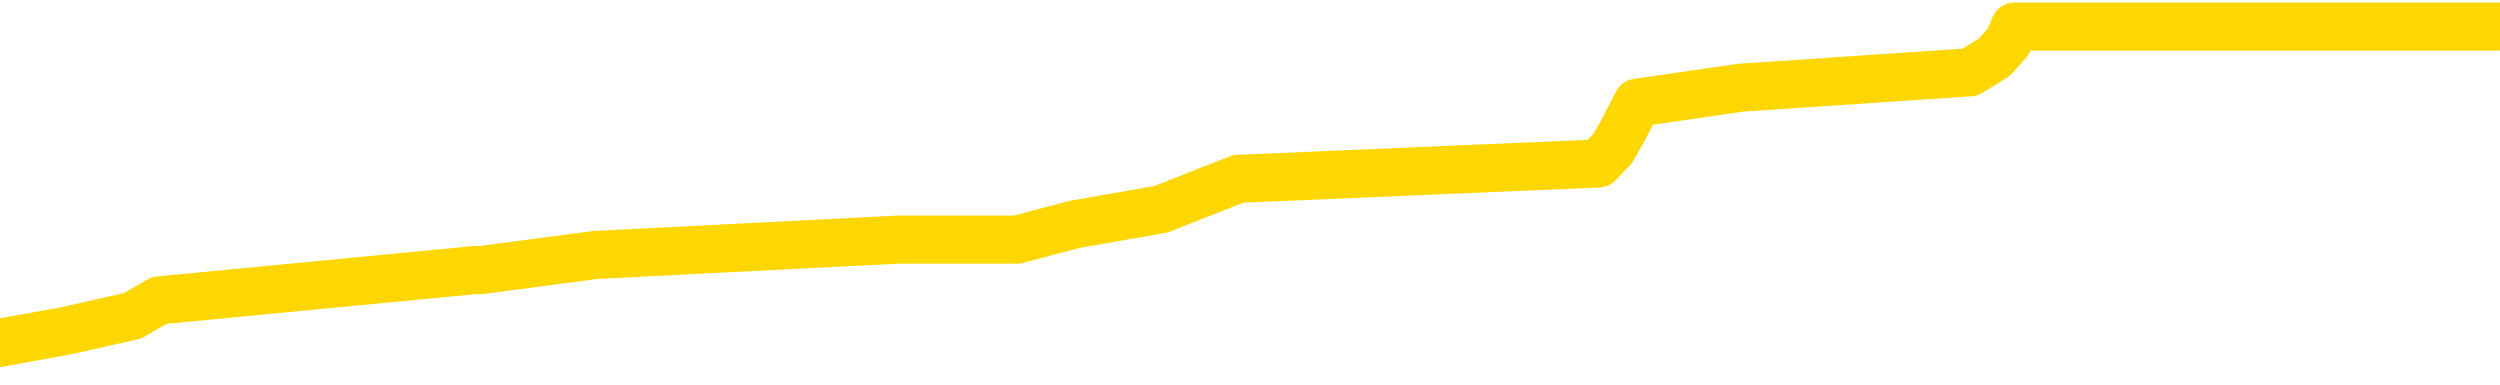 <svg xmlns="http://www.w3.org/2000/svg" version="1.1" viewBox="0 0 6500 1000">
	<path fill="none" stroke="gold" stroke-width="125" stroke-linecap="round" stroke-linejoin="round" d="M0 62742  L-433839 62742 L-433654 62703 L-433164 62624 L-432871 62584 L-432559 62505 L-432325 62466 L-432271 62387 L-432212 62308 L-432059 62268 L-432019 62189 L-431886 62149 L-431593 62110 L-431053 62110 L-430442 62070 L-430395 62070 L-429754 62031 L-429721 62031 L-429196 62031 L-429063 61991 L-428673 61912 L-428345 61833 L-428227 61754 L-428016 61675 L-427299 61675 L-426729 61635 L-426622 61635 L-426448 61596 L-426226 61517 L-425825 61477 L-425799 61398 L-424871 61319 L-424783 61240 L-424701 61161 L-424631 61082 L-424334 61042 L-424182 60963 L-422292 61003 L-422191 61003 L-421929 61003 L-421635 61042 L-421494 60963 L-421245 60963 L-421209 60924 L-421051 60884 L-420587 60805 L-420334 60765 L-420122 60686 L-419871 60647 L-419522 60607 L-418594 60528 L-418501 60449 L-418090 60410 L-416919 60330 L-415730 60291 L-415638 60212 L-415610 60133 L-415344 60054 L-415045 59975 L-414917 59896 L-414879 59816 L-414065 59816 L-413681 59856 L-412620 59896 L-412559 59896 L-412294 60686 L-411822 61438 L-411630 62189 L-411366 62940 L-411030 62901 L-410894 62861 L-410439 62822 L-409695 62782 L-409678 62742 L-409512 62663 L-409444 62663 L-408928 62624 L-407900 62624 L-407703 62584 L-407215 62545 L-406853 62505 L-406444 62505 L-406059 62545 L-404355 62545 L-404257 62545 L-404185 62545 L-404124 62545 L-403939 62505 L-403603 62505 L-402962 62466 L-402886 62426 L-402824 62426 L-402638 62387 L-402558 62387 L-402381 62347 L-402362 62308 L-402132 62308 L-401744 62268 L-400855 62268 L-400816 62228 L-400728 62189 L-400700 62110 L-399692 62070 L-399542 61991 L-399518 61952 L-399385 61912 L-399346 61873 L-398087 61833 L-398029 61833 L-397490 61793 L-397437 61793 L-397390 61793 L-396995 61754 L-396856 61714 L-396656 61675 L-396509 61675 L-396345 61675 L-396068 61714 L-395709 61714 L-395157 61675 L-394512 61635 L-394253 61556 L-394099 61517 L-393698 61477 L-393658 61438 L-393538 61398 L-393476 61438 L-393462 61438 L-393368 61438 L-393075 61398 L-392924 61240 L-392593 61161 L-392515 61082 L-392440 61042 L-392213 60924 L-392147 60844 L-391919 60765 L-391866 60686 L-391702 60647 L-390696 60607 L-390513 60568 L-389962 60528 L-389568 60449 L-389171 60410 L-388321 60330 L-388243 60291 L-387664 60251 L-387222 60251 L-386981 60212 L-386824 60212 L-386423 60133 L-386403 60133 L-385958 60093 L-385552 60054 L-385417 59975 L-385241 59896 L-385105 59816 L-384855 59737 L-383855 59698 L-383773 59658 L-383637 59619 L-383599 59579 L-382709 59540 L-382493 59500 L-382050 59461 L-381932 59421 L-381876 59381 L-381199 59381 L-381099 59342 L-381070 59342 L-379728 59302 L-379323 59263 L-379283 59223 L-378355 59184 L-378257 59144 L-378124 59105 L-377719 59065 L-377693 59026 L-377600 58986 L-377384 58947 L-376973 58867 L-375819 58788 L-375528 58709 L-375499 58630 L-374891 58591 L-374641 58512 L-374621 58472 L-373692 58432 L-373640 58353 L-373518 58314 L-373500 58235 L-373345 58195 L-373169 58116 L-373033 58077 L-372976 58037 L-372868 57998 L-372783 57958 L-372550 57918 L-372475 57879 L-372166 57839 L-372049 57800 L-371879 57760 L-371788 57721 L-371685 57721 L-371662 57681 L-371585 57681 L-371487 57602 L-371120 57563 L-371015 57523 L-370512 57483 L-370060 57444 L-370022 57404 L-369998 57365 L-369957 57325 L-369828 57286 L-369727 57246 L-369286 57207 L-369004 57167 L-368411 57128 L-368281 57088 L-368006 57009 L-367854 56969 L-367701 56930 L-367616 56851 L-367537 56811 L-367352 56772 L-367301 56772 L-367273 56732 L-367194 56693 L-367171 56653 L-366887 56574 L-366284 56495 L-365288 56455 L-364990 56416 L-364257 56376 L-364012 56337 L-363922 56297 L-363345 56258 L-362646 56218 L-361894 56179 L-361576 56139 L-361193 56060 L-361116 56020 L-360481 55981 L-360296 55941 L-360208 55941 L-360078 55941 L-359766 55902 L-359716 55862 L-359574 55823 L-359553 55783 L-358585 55744 L-358039 55704 L-357561 55704 L-357500 55704 L-357176 55704 L-357155 55665 L-357093 55665 L-356882 55625 L-356806 55586 L-356751 55546 L-356728 55506 L-356689 55467 L-356674 55427 L-355916 55388 L-355900 55348 L-355100 55309 L-354948 55269 L-354043 55230 L-353537 55190 L-353307 55111 L-353266 55111 L-353151 55071 L-352974 55032 L-352220 55071 L-352085 55032 L-351921 54992 L-351603 54953 L-351427 54874 L-350405 54795 L-350381 54716 L-350130 54676 L-349917 54597 L-349283 54557 L-349045 54478 L-349013 54399 L-348835 54320 L-348754 54241 L-348665 54202 L-348600 54122 L-348160 54043 L-348137 54004 L-347596 53964 L-347340 53925 L-346845 53885 L-345968 53846 L-345931 53806 L-345878 53767 L-345837 53727 L-345720 53688 L-345443 53648 L-345236 53569 L-345039 53490 L-345016 53411 L-344966 53332 L-344926 53292 L-344848 53253 L-344251 53173 L-344191 53134 L-344087 53094 L-343933 53055 L-343301 53015 L-342621 52976 L-342318 52897 L-341971 52857 L-341773 52818 L-341725 52739 L-341405 52699 L-340777 52659 L-340630 52620 L-340594 52580 L-340536 52541 L-340460 52462 L-340218 52462 L-340130 52422 L-340036 52383 L-339742 52343 L-339608 52304 L-339548 52264 L-339511 52185 L-339239 52185 L-338233 52145 L-338057 52106 L-338006 52106 L-337714 52066 L-337521 51987 L-337188 51948 L-336682 51908 L-336120 51829 L-336105 51750 L-336088 51710 L-335988 51631 L-335873 51552 L-335834 51473 L-335796 51434 L-335731 51434 L-335703 51394 L-335564 51434 L-335271 51434 L-335221 51434 L-335116 51434 L-334851 51394 L-334386 51355 L-334242 51355 L-334187 51275 L-334130 51236 L-333939 51196 L-333574 51157 L-333359 51157 L-333165 51157 L-333107 51157 L-333048 51078 L-332894 51038 L-332624 50999 L-332194 51196 L-332179 51196 L-332102 51157 L-332037 51117 L-331908 50841 L-331885 50801 L-331601 50761 L-331553 50722 L-331498 50682 L-331036 50643 L-330997 50643 L-330956 50603 L-330766 50564 L-330286 50524 L-329799 50485 L-329782 50445 L-329744 50406 L-329488 50366 L-329410 50287 L-329180 50247 L-329164 50168 L-328870 50089 L-328428 50050 L-327981 50010 L-327476 49971 L-327322 49931 L-327036 49892 L-326996 49812 L-326665 49773 L-326443 49733 L-325926 49654 L-325850 49615 L-325602 49536 L-325408 49457 L-325348 49417 L-324571 49378 L-324497 49378 L-324267 49338 L-324250 49338 L-324188 49298 L-323993 49259 L-323528 49259 L-323505 49219 L-323375 49219 L-322075 49219 L-322058 49219 L-321981 49180 L-321887 49180 L-321670 49180 L-321518 49140 L-321340 49180 L-321285 49219 L-320999 49259 L-320959 49259 L-320589 49259 L-320149 49259 L-319966 49259 L-319645 49219 L-319350 49219 L-318904 49140 L-318832 49101 L-318370 49022 L-317932 48982 L-317750 48943 L-316296 48863 L-316164 48824 L-315707 48745 L-315481 48705 L-315094 48626 L-314578 48547 L-313624 48468 L-312829 48389 L-312155 48349 L-311729 48270 L-311418 48231 L-311188 48112 L-310505 47994 L-310492 47875 L-310282 47717 L-310260 47677 L-310086 47598 L-309136 47559 L-308867 47480 L-308052 47440 L-307742 47361 L-307704 47321 L-307647 47242 L-307030 47203 L-306392 47124 L-304766 47084 L-304092 47045 L-303450 47045 L-303373 47045 L-303316 47045 L-303281 47045 L-303252 47005 L-303140 46926 L-303123 46886 L-303100 46847 L-302946 46807 L-302893 46728 L-302815 46689 L-302696 46649 L-302598 46610 L-302481 46570 L-302211 46491 L-301941 46451 L-301924 46372 L-301724 46333 L-301577 46254 L-301350 46214 L-301216 46175 L-300907 46135 L-300848 46096 L-300494 46017 L-300146 45977 L-300045 45937 L-299981 45858 L-299921 45819 L-299536 45740 L-299155 45700 L-299051 45661 L-298791 45621 L-298520 45542 L-298360 45502 L-298328 45463 L-298266 45423 L-298125 45384 L-297941 45344 L-297896 45305 L-297608 45305 L-297592 45265 L-297359 45265 L-297298 45226 L-297260 45226 L-296680 45186 L-296546 45147 L-296523 44988 L-296505 44712 L-296487 44395 L-296471 44079 L-296447 43763 L-296431 43525 L-296409 43249 L-296393 42972 L-296369 42814 L-296353 42655 L-296331 42537 L-296314 42458 L-296265 42339 L-296193 42221 L-296158 42023 L-296135 41865 L-296099 41706 L-296058 41548 L-296021 41469 L-296005 41311 L-295981 41192 L-295944 41113 L-295927 40995 L-295903 40916 L-295886 40837 L-295867 40758 L-295851 40678 L-295822 40560 L-295796 40441 L-295751 40402 L-295734 40323 L-295692 40283 L-295644 40204 L-295574 40125 L-295558 40046 L-295542 39967 L-295480 39927 L-295441 39888 L-295402 39848 L-295236 39809 L-295171 39769 L-295155 39729 L-295110 39650 L-295052 39611 L-294839 39571 L-294806 39532 L-294764 39492 L-294685 39453 L-294148 39413 L-294070 39374 L-293966 39294 L-293877 39255 L-293701 39215 L-293350 39176 L-293194 39136 L-292757 39097 L-292600 39057 L-292470 39018 L-291766 38939 L-291565 38899 L-290604 38820 L-290122 38780 L-290023 38780 L-289931 38741 L-289686 38701 L-289612 38662 L-289170 38583 L-289074 38543 L-289058 38504 L-289042 38464 L-289018 38425 L-288552 38385 L-288335 38345 L-288195 38306 L-287901 38266 L-287813 38227 L-287771 38187 L-287742 38148 L-287569 38108 L-287510 38069 L-287434 38029 L-287353 37990 L-287283 37990 L-286974 37950 L-286889 37911 L-286675 37871 L-286640 37831 L-285957 37792 L-285858 37752 L-285653 37713 L-285606 37673 L-285328 37634 L-285266 37594 L-285249 37515 L-285171 37476 L-284863 37396 L-284838 37357 L-284784 37278 L-284762 37238 L-284639 37199 L-284503 37120 L-284259 37080 L-284134 37080 L-283487 37041 L-283471 37041 L-283446 37041 L-283266 36962 L-283190 36922 L-283098 36882 L-282670 36843 L-282254 36803 L-281861 36724 L-281783 36685 L-281764 36645 L-281400 36606 L-281164 36566 L-280936 36527 L-280623 36487 L-280545 36448 L-280464 36368 L-280286 36289 L-280270 36250 L-280005 36171 L-279925 36131 L-279695 36092 L-279469 36052 L-279153 36052 L-278978 36013 L-278617 36013 L-278225 35973 L-278155 35894 L-278092 35854 L-277951 35775 L-277900 35736 L-277798 35657 L-277296 35617 L-277099 35578 L-276852 35538 L-276667 35499 L-276367 35459 L-276291 35419 L-276125 35340 L-275241 35301 L-275212 35222 L-275089 35143 L-274510 35103 L-274432 35064 L-273719 35064 L-273407 35064 L-273194 35064 L-273177 35064 L-272791 35064 L-272266 34984 L-271819 34945 L-271490 34905 L-271337 34866 L-271011 34866 L-270833 34826 L-270751 34826 L-270545 34747 L-270370 34708 L-269441 34668 L-268551 34629 L-268512 34589 L-268284 34589 L-267905 34550 L-267117 34510 L-266883 34470 L-266807 34431 L-266450 34391 L-265878 34312 L-265611 34273 L-265224 34233 L-265121 34233 L-264951 34233 L-264332 34233 L-264121 34233 L-263813 34233 L-263760 34194 L-263633 34154 L-263580 34115 L-263460 34075 L-263124 33996 L-262165 33956 L-262034 33877 L-261832 33838 L-261201 33798 L-260889 33759 L-260475 33719 L-260448 33680 L-260303 33640 L-259883 33601 L-258550 33601 L-258503 33561 L-258375 33482 L-258358 33442 L-257780 33363 L-257574 33324 L-257544 33284 L-257504 33245 L-257446 33205 L-257409 33166 L-257330 33126 L-257187 33086 L-256733 33047 L-256615 33007 L-256330 32968 L-255957 32928 L-255861 32889 L-255534 32849 L-255179 32810 L-255009 32770 L-254962 32731 L-254853 32691 L-254764 32652 L-254736 32612 L-254660 32533 L-254356 32493 L-254323 32414 L-254251 32375 L-253883 32335 L-253547 32296 L-253467 32296 L-253247 32256 L-253076 32217 L-253048 32177 L-252551 32137 L-252002 32058 L-251121 32019 L-251023 31940 L-250946 31900 L-250671 31861 L-250424 31782 L-250350 31742 L-250288 31663 L-250170 31623 L-250127 31584 L-250017 31544 L-249940 31465 L-249240 31426 L-248994 31386 L-248954 31347 L-248798 31307 L-248199 31307 L-247972 31307 L-247880 31307 L-247405 31307 L-246807 31228 L-246288 31189 L-246267 31149 L-246121 31109 L-245801 31109 L-245259 31109 L-245027 31109 L-244857 31109 L-244370 31070 L-244143 31030 L-244058 30991 L-243712 30951 L-243386 30951 L-242863 30912 L-242535 30872 L-241935 30833 L-241737 30754 L-241685 30714 L-241645 30674 L-241363 30635 L-240679 30556 L-240369 30516 L-240344 30437 L-240153 30398 L-239930 30358 L-239844 30319 L-239180 30240 L-239156 30200 L-238934 30121 L-238604 30081 L-238252 30002 L-238047 29963 L-237815 29884 L-237557 29844 L-237367 29765 L-237320 29725 L-237093 29686 L-237058 29646 L-236902 29607 L-236687 29567 L-236514 29528 L-236423 29488 L-236146 29449 L-235902 29409 L-235587 29370 L-235161 29370 L-235123 29370 L-234640 29370 L-234407 29370 L-234195 29330 L-233969 29291 L-233419 29291 L-233172 29251 L-232338 29251 L-232282 29211 L-232260 29172 L-232102 29132 L-231641 29093 L-231600 29053 L-231260 28974 L-231127 28935 L-230904 28895 L-230332 28856 L-229860 28816 L-229665 28776 L-229473 28737 L-229283 28697 L-229181 28658 L-228813 28618 L-228767 28579 L-228685 28539 L-227392 28500 L-227343 28460 L-227075 28460 L-226930 28460 L-226379 28460 L-226262 28421 L-226181 28381 L-225821 28342 L-225598 28302 L-225316 28262 L-224987 28183 L-224479 28144 L-224367 28104 L-224288 28065 L-224124 28025 L-223829 28025 L-223361 28025 L-223164 28065 L-223113 28065 L-222464 28025 L-222342 27986 L-221888 27986 L-221852 27946 L-221384 27907 L-221273 27867 L-221257 27827 L-221040 27827 L-220860 27788 L-220328 27788 L-219298 27788 L-219099 27748 L-218641 27709 L-217692 27630 L-217594 27590 L-217240 27511 L-217179 27472 L-217165 27432 L-217129 27393 L-216760 27353 L-216640 27313 L-216398 27274 L-216234 27234 L-216047 27195 L-215926 27155 L-214855 27076 L-213997 27037 L-213785 26958 L-213688 26918 L-213513 26839 L-213180 26799 L-213108 26760 L-213051 26720 L-212875 26720 L-212487 26681 L-212251 26641 L-212140 26602 L-212023 26562 L-211042 26523 L-211017 26483 L-210422 26404 L-210390 26404 L-210241 26364 L-209957 26325 L-209045 26325 L-208099 26325 L-207946 26285 L-207843 26285 L-207712 26246 L-207569 26206 L-207542 26167 L-207428 26127 L-207210 26088 L-206528 26048 L-206399 26009 L-206096 25969 L-205856 25890 L-205523 25850 L-204884 25811 L-204542 25732 L-204480 25692 L-204324 25692 L-203403 25692 L-202932 25692 L-202889 25692 L-202876 25653 L-202835 25613 L-202813 25574 L-202786 25534 L-202642 25495 L-202219 25455 L-201884 25455 L-201693 25415 L-201264 25415 L-201077 25376 L-200688 25297 L-200153 25257 L-199781 25218 L-199759 25218 L-199509 25178 L-199391 25139 L-199315 25099 L-199179 25060 L-199140 25020 L-199060 24981 L-198666 24941 L-198170 24901 L-198058 24822 L-197885 24783 L-197577 24743 L-197129 24704 L-196806 24664 L-196664 24585 L-196237 24506 L-196083 24427 L-196028 24348 L-195214 24308 L-195195 24269 L-194823 24229 L-194766 24229 L-193637 24190 L-193569 24190 L-193011 24150 L-192816 24111 L-192680 24071 L-192446 24032 L-192099 23992 L-192065 23913 L-192029 23873 L-191961 23794 L-191612 23755 L-191440 23715 L-190955 23676 L-190939 23636 L-190614 23597 L-190456 23557 L-189315 23478 L-189291 23438 L-189099 23359 L-188905 23320 L-188655 23280 L-188638 23241 L-187618 23201 L-187320 23162 L-187245 23122 L-187108 23043 L-186933 23003 L-186356 22924 L-186140 22885 L-186077 22845 L-185946 22806 L-185909 22727 L-185386 22687 L-185248 38266 L-185234 38266 L-185211 38266 L-185190 38266 L-184963 22648 L-184187 22648 L-184146 22648 L-183778 22648 L-183700 22608 L-183648 22568 L-182975 22529 L-182232 22489 L-181807 22489 L-181360 22450 L-180298 22410 L-179986 22331 L-179576 22331 L-179504 22292 L-178980 22292 L-178885 22292 L-178867 22292 L-178423 22252 L-178237 22173 L-177457 22094 L-176785 22054 L-176372 21936 L-176141 21857 L-176000 21817 L-175918 21738 L-175898 21699 L-175822 21699 L-175694 21659 L-175377 21699 L-175153 21699 L-174828 21659 L-174766 21659 L-174396 21659 L-174363 21659 L-174154 21659 L-173486 21659 L-173409 21659 L-173251 21580 L-173140 21580 L-172814 21540 L-172659 21501 L-172318 21501 L-172261 21422 L-171923 21343 L-171719 21303 L-171666 21224 L-170290 21185 L-170160 21145 L-169727 21105 L-169406 21066 L-168579 20987 L-168455 20947 L-167724 20868 L-167569 20789 L-167528 20750 L-167474 20710 L-167451 20671 L-167337 20631 L-167040 20591 L-166751 20552 L-166696 20512 L-166576 20473 L-166545 20433 L-166446 20394 L-166002 20394 L-165850 20354 L-165015 20354 L-164473 20315 L-164138 20315 L-164123 20275 L-164047 20236 L-163931 20196 L-163736 20156 L-163472 20117 L-162637 20077 L-162541 20038 L-162019 19998 L-161978 19959 L-161878 19919 L-161050 19919 L-160915 19880 L-160576 19880 L-160022 19840 L-159643 19801 L-159480 19761 L-159170 19722 L-158357 19682 L-158051 19642 L-157783 19642 L-157461 19642 L-157140 19682 L-156865 19682 L-156036 19603 L-155941 19563 L-155848 19445 L-155744 19326 L-155357 19207 L-154877 19128 L-154861 19089 L-154742 19049 L-154374 18970 L-154279 18931 L-153445 18852 L-153368 18812 L-153069 18773 L-152978 18733 L-152571 18654 L-152461 18575 L-151761 18535 L-151288 18496 L-151228 18456 L-151009 18377 L-150735 18338 L-150623 18298 L-149595 18258 L-149209 18219 L-149189 18179 L-148856 18140 L-148611 18100 L-148178 18061 L-148068 18021 L-147950 17982 L-147498 17903 L-146908 17863 L-146571 17824 L-144679 17784 L-144565 17705 L-144353 17665 L-143035 17626 L-142928 8729 L-142862 -48 L-142826 -8154 L-142764 -8154 L-142265 663 L-141590 9362 L-141568 17389 L-141297 17310 L-140329 17310 L-139640 17270 L-139478 17230 L-138937 17191 L-138848 17151 L-137828 17112 L-136881 17033 L-136515 17072 L-136412 17112 L-135824 17112 L-135764 17112 L-135664 17072 L-135224 16993 L-135116 16954 L-134675 16914 L-133675 16795 L-133418 16677 L-133315 16558 L-133185 16479 L-132819 16400 L-132238 16321 L-132207 16281 L-131891 16242 L-129908 16202 L-129793 16163 L-129725 16163 L-129366 16123 L-127748 16084 L-127570 16084 L-127426 16084 L-126603 16123 L-126551 16163 L-126496 16163 L-126062 16163 L-125081 16202 L-125008 16202 L-123923 16163 L-123710 16163 L-122994 16084 L-122605 16044 L-122387 15965 L-122067 15886 L-121573 15807 L-121446 15767 L-121217 15688 L-120984 15609 L-120925 15570 L-120636 15530 L-120364 15451 L-119334 15412 L-117669 15372 L-117249 15332 L-117112 15293 L-116956 15293 L-116651 15253 L-116423 15174 L-116264 15135 L-116105 15056 L-115936 14977 L-115888 14937 L-115835 14897 L-115813 14897 L-115427 14858 L-115177 14858 L-114907 14858 L-114746 14858 L-114657 14858 L-112998 14858 L-112833 14897 L-112453 14858 L-111993 14858 L-111383 14779 L-110290 14739 L-109859 14700 L-109828 14660 L-109765 14621 L-109748 14581 L-108044 14542 L-108002 14502 L-107536 14463 L-107349 14423 L-107317 14344 L-106721 14304 L-106672 14265 L-106349 14225 L-106298 14186 L-106088 14146 L-106070 14107 L-105803 14028 L-105751 13988 L-105282 13948 L-104771 13869 L-104693 13869 L-104398 13830 L-104382 13790 L-104343 13751 L-104272 13711 L-104115 13672 L-103169 13672 L-103113 13672 L-102592 13672 L-102399 13632 L-102298 13632 L-102072 13593 L-101563 13593 L-101175 14660 L-101105 14660 L-100757 14621 L-100400 14581 L-99271 13434 L-99219 13355 L-98993 13316 L-98959 13276 L-98834 13197 L-98736 13197 L-98471 13197 L-97731 13237 L-97152 13237 L-96859 13237 L-96153 13237 L-95974 13197 L-95951 13197 L-95315 13158 L-95004 13118 L-94607 13118 L-94578 13079 L-94557 13039 L-94403 13000 L-93718 13000 L-93701 13000 L-93361 13000 L-93089 12960 L-93051 12920 L-92995 12841 L-92973 12802 L-92902 12762 L-92570 12723 L-92463 12683 L-92435 12604 L-92237 12565 L-92084 12525 L-91216 12485 L-90653 12406 L-90637 12406 L-90536 12367 L-90434 12406 L-90287 12406 L-90209 12406 L-90171 12367 L-90116 12327 L-90042 12288 L-89897 12248 L-89416 12248 L-89011 12209 L-88145 12248 L-88125 12248 L-87867 12248 L-87791 12248 L-87762 12209 L-87751 12130 L-87734 12090 L-87441 12051 L-87402 12011 L-87330 11971 L-87256 11932 L-87051 11892 L-86891 11774 L-86590 11655 L-86512 11497 L-86495 11378 L-86279 11299 L-86048 11299 L-85938 11339 L-85568 11378 L-85410 11378 L-85178 11378 L-85010 11378 L-84865 11339 L-84733 11299 L-83457 11220 L-83053 11141 L-82993 11102 L-82876 11022 L-82451 10983 L-82435 10904 L-82373 10864 L-82100 10785 L-81988 10746 L-81705 10667 L-81428 10627 L-81003 10548 L-80980 10508 L-80902 10469 L-80777 10429 L-80190 10390 L-79799 10350 L-79463 10311 L-78874 10271 L-78772 10271 L-78602 10232 L-78465 10232 L-77638 10192 L-76452 10153 L-76416 10113 L-76361 10113 L-76140 10073 L-75935 10073 L-75781 10073 L-75524 10034 L-75447 9994 L-74905 9955 L-74868 9915 L-74620 9876 L-74232 9836 L-73406 9797 L-73048 9757 L-72738 9757 L-72480 9718 L-72256 9678 L-71850 9638 L-71733 9599 L-71550 9559 L-71497 9559 L-71308 9520 L-71138 9480 L-71109 9441 L-70828 9401 L-70518 9362 L-70380 9322 L-70070 9283 L-69876 9283 L-69861 9243 L-69141 9243 L-69008 9164 L-68710 9124 L-68620 9085 L-68019 9085 L-67981 9045 L-67902 9006 L-67282 8966 L-67131 8887 L-67090 8848 L-66779 8808 L-66587 8769 L-66395 8689 L-66339 8610 L-66030 8571 L-65978 8531 L-65923 8571 L-65898 8571 L-65773 8571 L-64962 8531 L-64886 8492 L-64345 8452 L-64076 8413 L-63417 8373 L-62509 8334 L-62268 8294 L-61736 8255 L-61519 8215 L-60411 8255 L-60361 8255 L-59585 8255 L-59037 8215 L-58926 8175 L-58773 8096 L-58718 8057 L-58553 8017 L-58176 7978 L-57728 7938 L-57673 7899 L-57519 7859 L-56839 7820 L-56619 7780 L-56101 7741 L-55252 7661 L-55236 7622 L-53445 7582 L-52891 7543 L-52773 7503 L-51768 7464 L-51731 7424 L-51498 7424 L-51406 7424 L-51366 7424 L-51034 7385 L-50682 7345 L-50417 7266 L-50130 7226 L-49819 7147 L-49565 7068 L-49471 7029 L-48981 6989 L-48774 6950 L-48208 6910 L-48094 6950 L-47743 6910 L-47691 6910 L-47651 6910 L-47048 6831 L-46314 6752 L-45733 6673 L-45497 6594 L-44957 6475 L-44804 6396 L-44303 6357 L-44093 6277 L-44070 6277 L-44011 6238 L-43049 6238 L-42871 6198 L-42429 6159 L-42405 6080 L-42250 6040 L-42168 6040 L-42018 6080 L-41371 6080 L-41321 6040 L-40201 6001 L-39217 5961 L-39156 5922 L-38435 5882 L-37570 5843 L-37191 5803 L-36973 5803 L-36213 5763 L-36161 5724 L-35852 5645 L-35000 5645 L-34807 5605 L-34631 5566 L-34406 5566 L-34280 5526 L-34087 5526 L-33855 5487 L-33685 5526 L-33399 5487 L-33120 5487 L-33037 5447 L-32866 5408 L-32849 5328 L-32695 5289 L-32656 5249 L-31881 5210 L-31804 5210 L-31572 5131 L-31145 5091 L-30800 5052 L-30216 5012 L-29948 5012 L-29689 5012 L-29559 4933 L-29543 4894 L-29429 4854 L-29405 4814 L-29171 4775 L-29135 4735 L-27819 4735 L-27764 4696 L-27085 4617 L-26512 4617 L-26387 4617 L-26234 4617 L-26157 4617 L-25845 4538 L-25572 4498 L-25483 4419 L-25381 4419 L-24453 4379 L-24377 4379 L-24013 4379 L-23988 4340 L-23952 4300 L-23176 4221 L-23084 4182 L-22944 4142 L-22543 4103 L-22281 4103 L-22037 4142 L-21823 4103 L-21743 4103 L-21667 4103 L-21590 4103 L-21403 4142 L-21337 4142 L-21087 4142 L-21032 4103 L-20895 4063 L-20815 3984 L-20702 3945 L-20478 3905 L-20314 3865 L-20273 3826 L-20104 3786 L-19733 3747 L-19718 3707 L-19602 3668 L-18881 3628 L-18845 3589 L-18712 3589 L-18364 3549 L-17953 3549 L-17917 3549 L-17839 3510 L-17800 3470 L-17436 3431 L-17231 3391 L-17216 3351 L-16871 3312 L-16522 3312 L-16197 3312 L-16095 3272 L-15942 3272 L-15748 3233 L-15516 3233 L-15424 3233 L-15268 3233 L-15191 3233 L-15150 3193 L-15037 3154 L-15013 3114 L-14763 3114 L-14624 3035 L-14046 2916 L-13218 2837 L-12730 2758 L-12608 2719 L-12570 2679 L-12557 2640 L-12405 2561 L-12304 2482 L-12071 2442 L-11681 2363 L-11376 2323 L-11361 2284 L-11190 2244 L-10952 2165 L-10355 2165 L-9751 2126 L-9712 2126 L-9671 2126 L-9518 2086 L-9465 2047 L-9402 2007 L-9334 1967 L-9280 1888 L-9255 1849 L-9208 1809 L-9113 1730 L-8976 1691 L-8823 1651 L-8691 1612 L-8650 1612 L-8614 1572 L-8552 1533 L-8279 1453 L-7965 1414 L-7924 1335 L-7839 1295 L-7661 1256 L-7424 1216 L-7066 1177 L-7036 1137 L-6467 1098 L-6344 1058 L-6108 1018 L-6085 1018 L-5804 979 L-5519 979 L-5263 979 L-4691 939 L-4395 900 L-4319 860 L-3620 821 L-3542 781 L-3507 742 L-3481 702 L-3429 623 L-3235 584 L-3095 504 L-3059 465 L-3019 425 L-2423 386 L-2191 346 L-1908 623 L-1853 860 L-1779 1137 L-1701 1374 L-1465 1295 L-1221 1256 L-1085 1216 L-979 1177 L-899 1137 L-512 1058 L-385 1018 L-233 979 L-195 939 L-49 900 L172 860 L345 821 L414 781 L1236 702 L1252 702 L1547 663 L2334 623 L2644 623 L2791 584 L3019 544 L3219 465 L4156 425 L4193 386 L4216 346 L4257 267 L4525 228 L5122 188 L5185 149 L5221 109 L5238 69 L5933 69 L6134 69 L6166 69 L6500 69" />
</svg>
